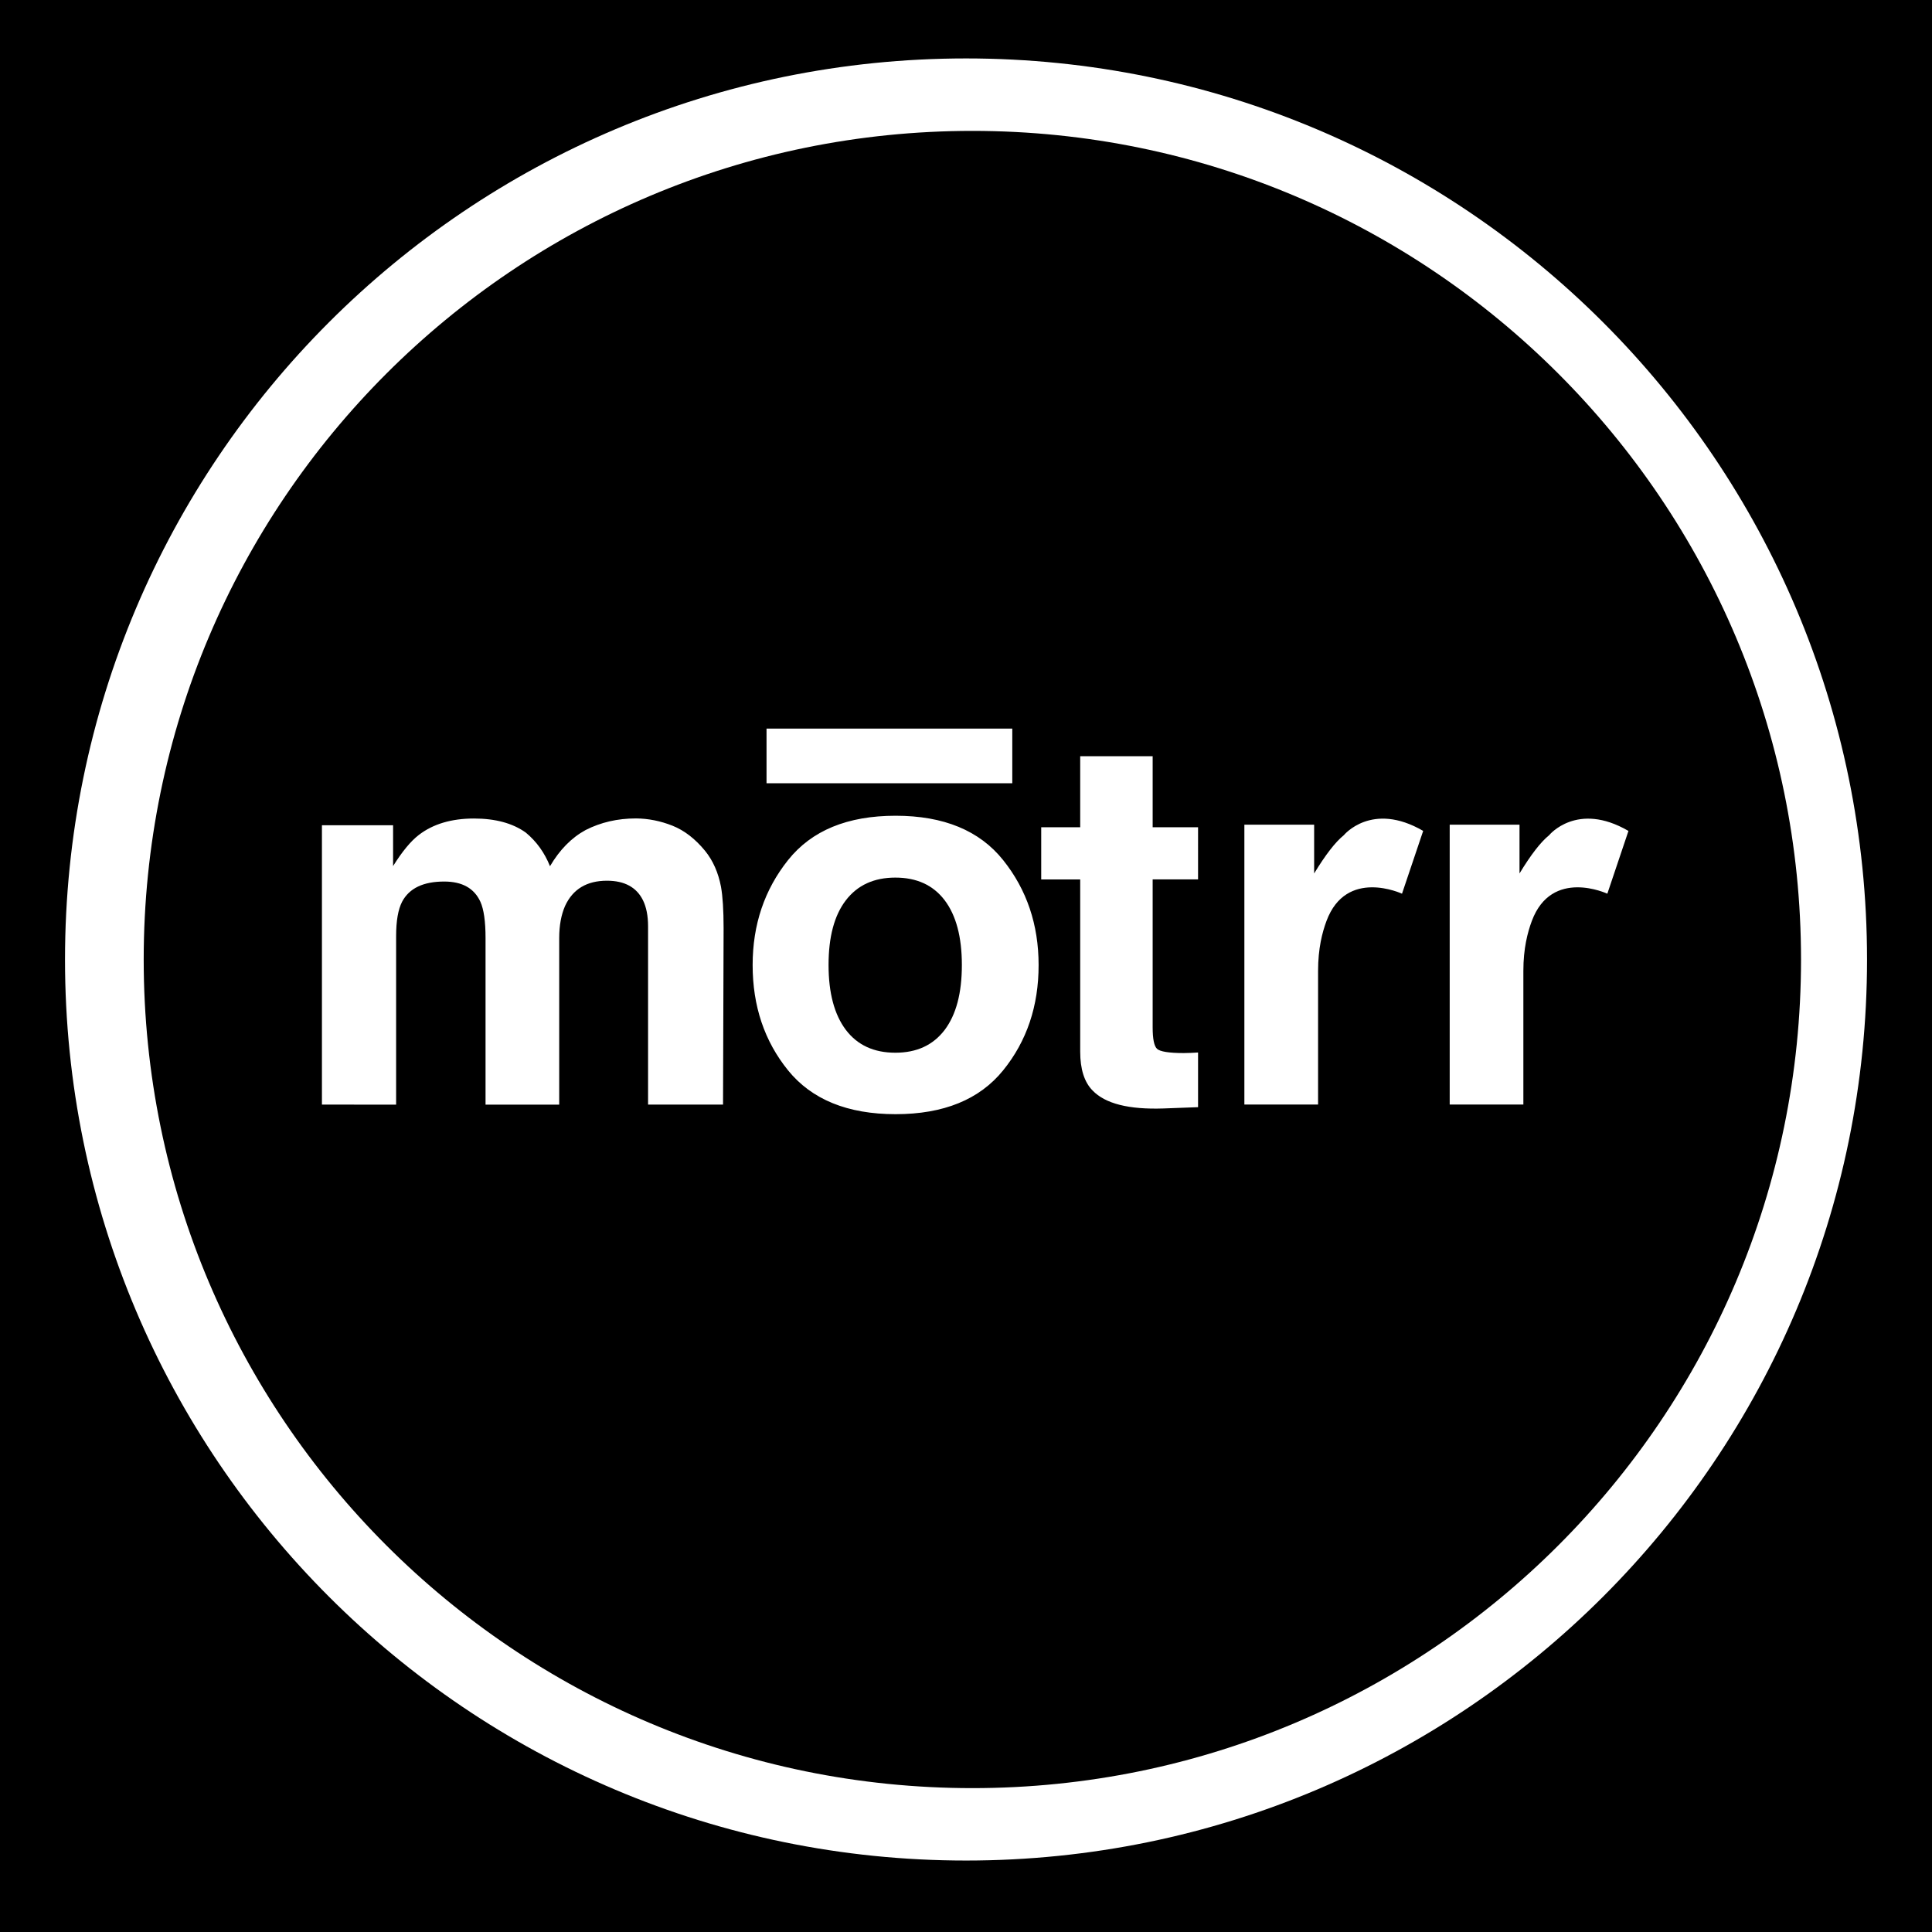 <?xml version="1.0" encoding="utf-8"?>
<!-- Generator: Adobe Illustrator 15.1.0, SVG Export Plug-In . SVG Version: 6.00 Build 0)  -->
<!DOCTYPE svg PUBLIC "-//W3C//DTD SVG 1.1//EN" "http://www.w3.org/Graphics/SVG/1.1/DTD/svg11.dtd">
<svg version="1.1"
	 id="Layer_1" inkscape:version="0.48.2 r9819" sodipodi:docname="ecobee.svg" xmlns:svg="http://www.w3.org/2000/svg" xmlns:inkscape="http://www.inkscape.org/namespaces/inkscape" xmlns:cc="http://creativecommons.org/ns#" xmlns:dc="http://purl.org/dc/elements/1.1/" xmlns:sodipodi="http://sodipodi.sourceforge.net/DTD/sodipodi-0.dtd" xmlns:rdf="http://www.w3.org/1999/02/22-rdf-syntax-ns#"
	 xmlns="http://www.w3.org/2000/svg" xmlns:xlink="http://www.w3.org/1999/xlink" x="0px" y="0px" width="44.637px"
	 height="44.637px" viewBox="0 0 44.637 44.637" enable-background="new 0 0 44.637 44.637" xml:space="preserve">
<g>
	<path d="M20.686,20.276c-0.494,0-0.875,0.175-1.143,0.524c-0.268,0.349-0.4,0.848-0.4,1.495s0.134,1.147,0.4,1.5
		c0.268,0.352,0.647,0.527,1.143,0.527s0.873-0.176,1.14-0.527c0.266-0.353,0.397-0.853,0.397-1.5s-0.133-1.146-0.397-1.495
		C21.559,20.449,21.18,20.276,20.686,20.276z"/>
	<path d="M0,0v44.637h44.637V0H0z M22.32,42.986c-11.499,0-20.818-9.321-20.818-20.816c0-11.499,9.319-20.82,20.818-20.82
		c11.495,0,20.816,9.322,20.816,20.82C43.136,33.664,33.815,42.986,22.32,42.986z"/>
	<path d="M22.465,3.024C11.891,3.024,3.32,11.597,3.32,22.17c0,10.57,8.571,19.143,19.146,19.143
		c10.573,0,19.144-8.572,19.145-19.143C41.61,11.596,33.039,3.024,22.465,3.024z M17.71,16.833h5.678v1.264H17.71V16.833z
		 M16.705,25.52h-1.732v-4.117c0-0.244-0.04-0.446-0.118-0.604c-0.149-0.301-0.428-0.451-0.831-0.451
		c-0.466,0-0.789,0.194-0.968,0.582c-0.09,0.205-0.136,0.453-0.136,0.742v3.849h-1.702v-3.849c0-0.384-0.04-0.663-0.119-0.838
		c-0.143-0.312-0.421-0.467-0.836-0.467c-0.481,0-0.807,0.153-0.973,0.467c-0.092,0.179-0.138,0.442-0.138,0.795v3.892H7.438v-6.455
		h1.644v0.944c0.21-0.337,0.408-0.576,0.594-0.719c0.328-0.253,0.754-0.38,1.275-0.38c0.493,0,0.895,0.108,1.198,0.326
		c0.244,0.202,0.432,0.461,0.558,0.776c0.223-0.379,0.496-0.658,0.823-0.836c0.35-0.178,0.736-0.268,1.164-0.268
		c0.284,0.002,0.565,0.058,0.843,0.168c0.276,0.11,0.527,0.305,0.754,0.582c0.182,0.225,0.305,0.502,0.367,0.83
		c0.039,0.218,0.06,0.536,0.06,0.955L16.705,25.52z M23.177,24.729c-0.546,0.674-1.374,1.013-2.485,1.013
		c-1.11,0-1.939-0.339-2.485-1.013c-0.545-0.674-0.818-1.483-0.818-2.433c0-0.932,0.273-1.74,0.818-2.424
		c0.546-0.685,1.375-1.025,2.485-1.025c1.111,0,1.939,0.342,2.485,1.025c0.546,0.683,0.819,1.492,0.819,2.424
		C23.997,23.244,23.723,24.055,23.177,24.729z M27.68,20.318h-1.049v3.417c0,0.267,0.033,0.431,0.1,0.496
		c0.067,0.064,0.273,0.099,0.617,0.099c0.051,0,0.106-0.002,0.164-0.004c0.057-0.002,0.113-0.005,0.168-0.009v1.263l-0.8,0.03
		c-0.8,0.027-1.345-0.11-1.638-0.416c-0.189-0.192-0.285-0.491-0.285-0.896v-3.979h-0.901v-0.001v-1.205h0.901v-1.642h1.674v1.642
		h1.049V20.318z M32.392,20.648c-0.001,0.001-1.286-0.604-1.745,0.631c-0.098,0.264-0.194,0.634-0.194,1.151v3.089h-1.703v-6.466
		h1.612v1.127c0.263-0.431,0.489-0.725,0.685-0.883c0,0,0.645-0.791,1.834-0.1L32.392,20.648z M37.624,19.198l-0.488,1.45
		c-0.001,0.001-1.285-0.604-1.745,0.631c-0.098,0.264-0.195,0.634-0.195,1.151v3.089h-1.702v-6.466h1.613v1.127
		c0.262-0.431,0.488-0.725,0.684-0.883C35.79,19.297,36.435,18.506,37.624,19.198z"/>
</g>
</svg>
